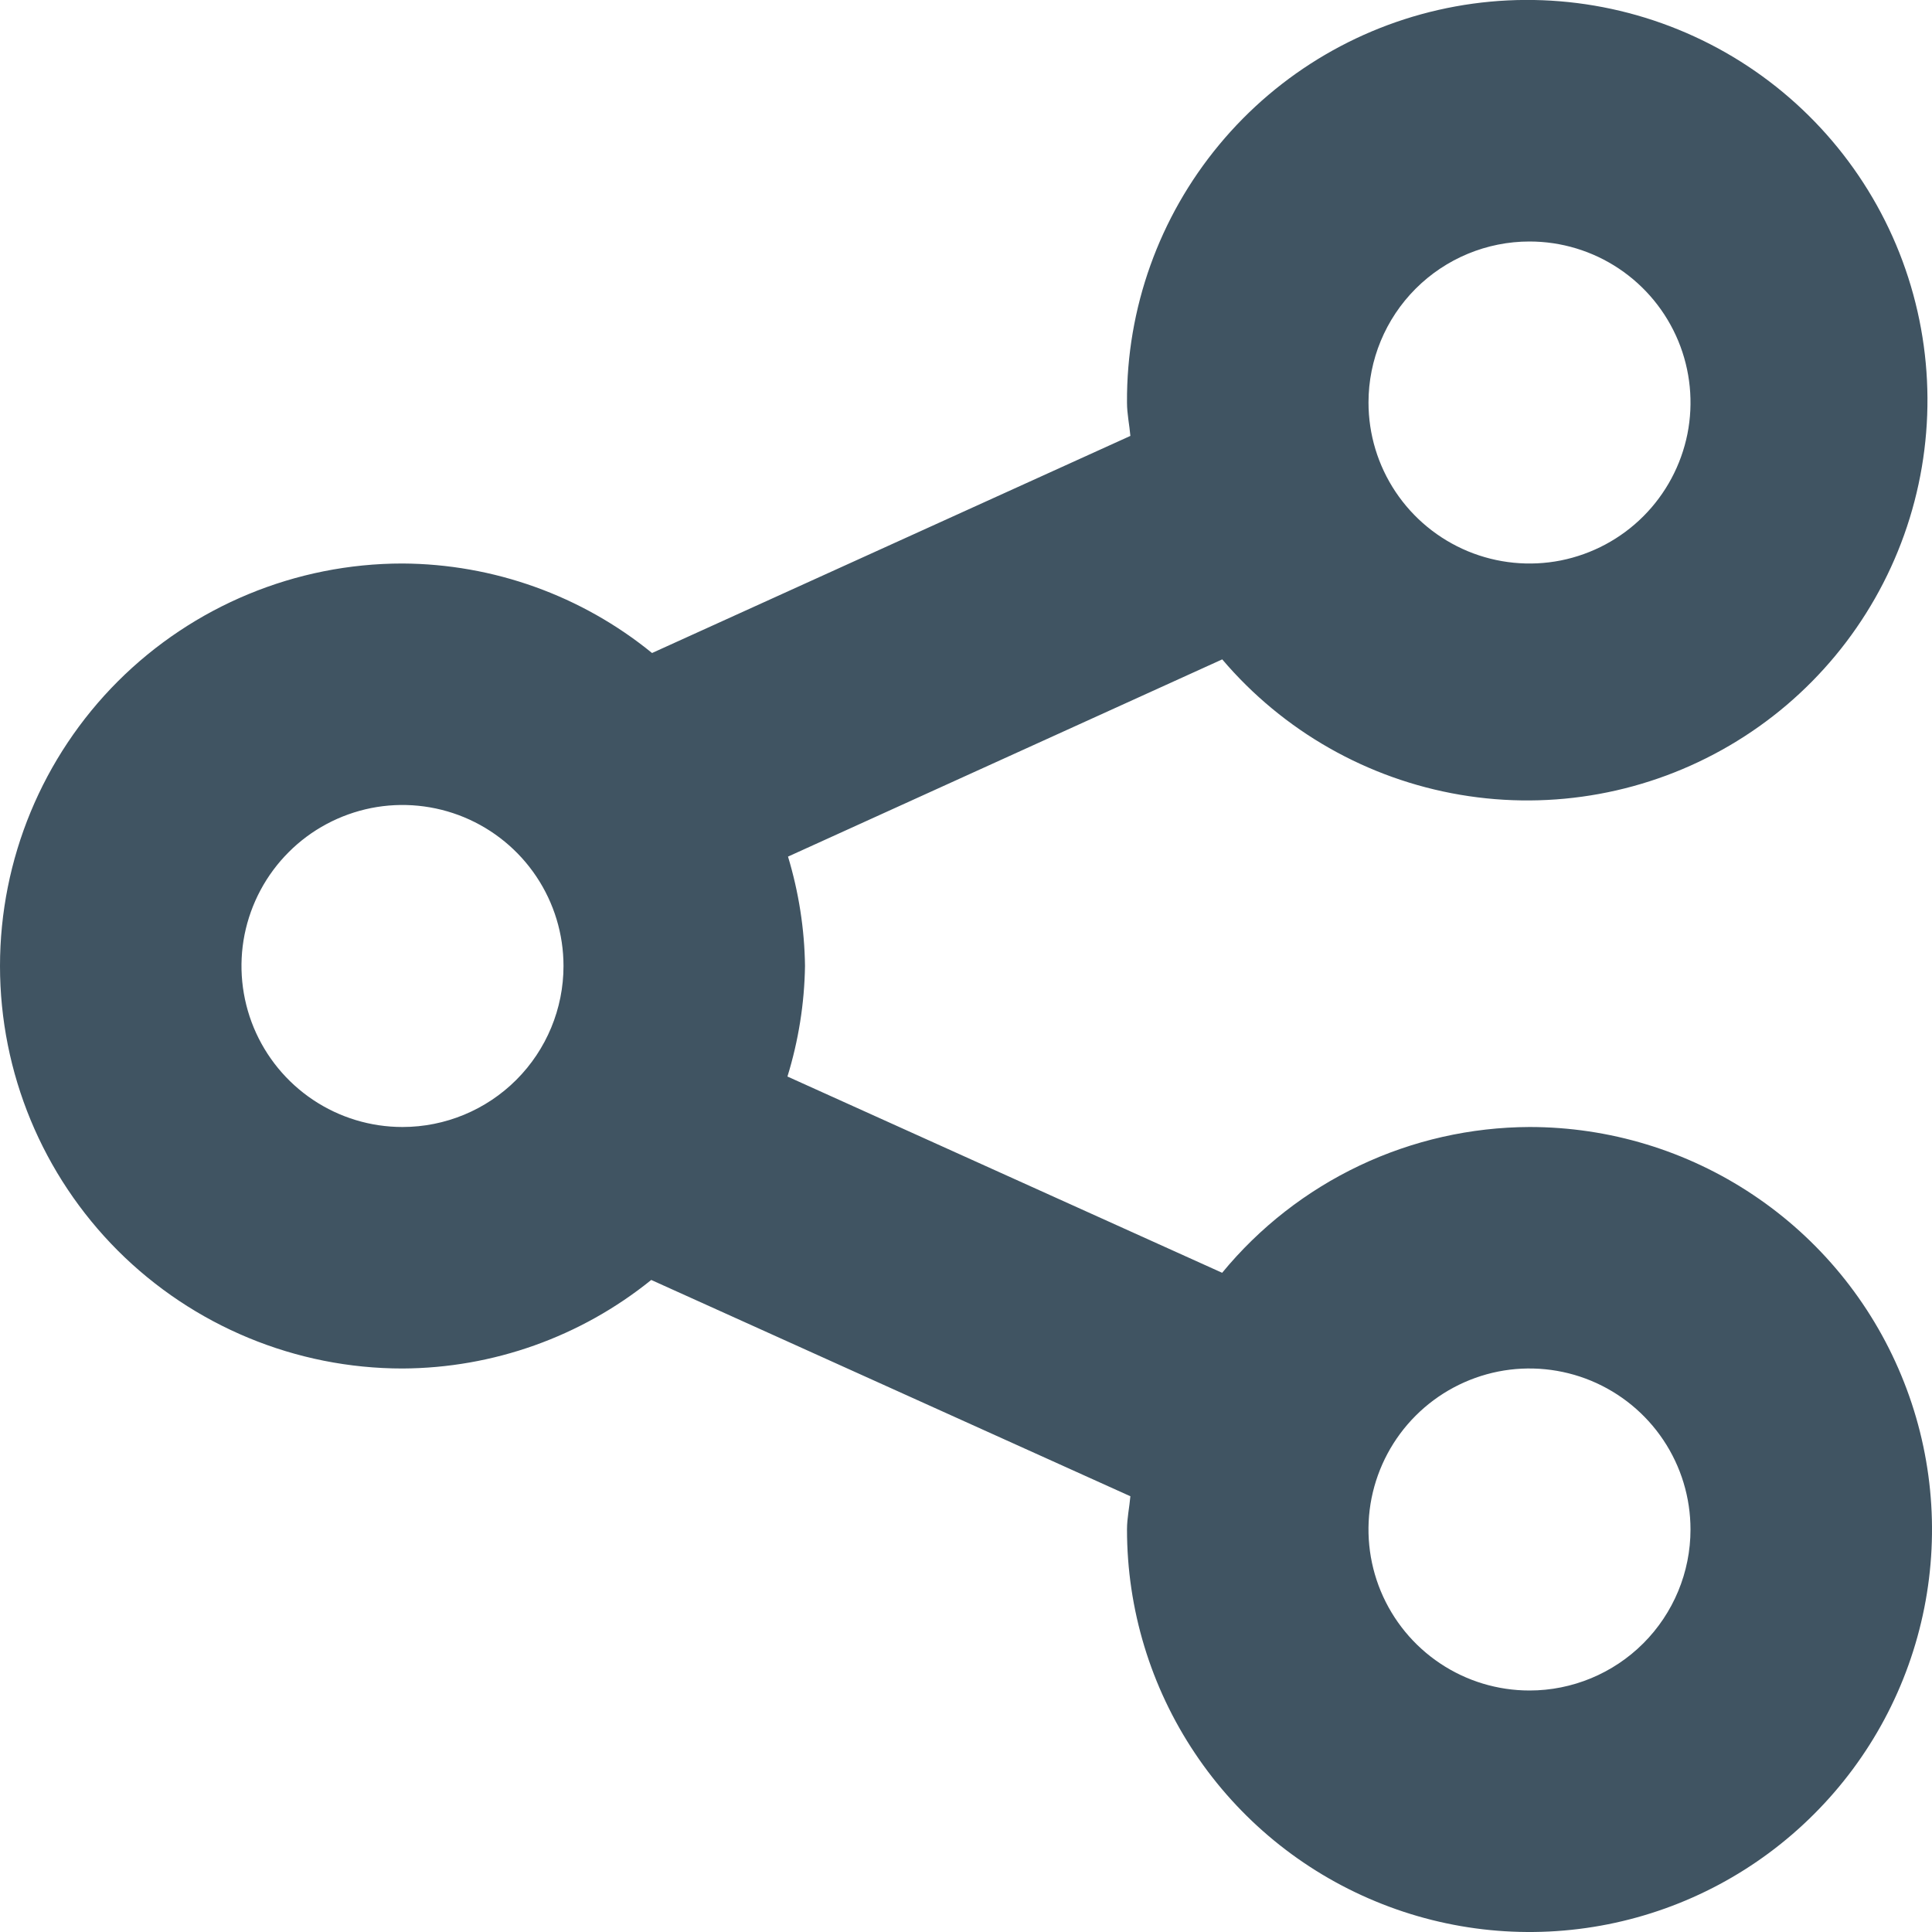 <svg width="24" height="24" viewBox="0 0 24 24" fill="none" xmlns="http://www.w3.org/2000/svg">
<g clip-path="url(#clip0_1296_6475)">
<path d="M19 14C18.27 14.003 17.549 14.166 16.889 14.479C16.229 14.792 15.646 15.247 15.182 15.811L9.782 13.373C9.919 12.928 9.993 12.466 10 12C9.994 11.539 9.922 11.082 9.789 10.641L15.183 8.191C15.94 9.082 16.986 9.677 18.139 9.873C19.291 10.069 20.475 9.853 21.484 9.262C22.493 8.672 23.261 7.745 23.654 6.644C24.047 5.543 24.04 4.339 23.634 3.243C23.228 2.147 22.448 1.229 21.433 0.651C20.417 0.073 19.23 -0.13 18.08 0.08C16.93 0.29 15.891 0.898 15.145 1.798C14.399 2.697 13.993 3.831 14 5C14 5.142 14.03 5.276 14.042 5.415L8.1 8.112C7.224 7.398 6.13 7.006 5 7C3.674 7 2.402 7.527 1.464 8.464C0.527 9.402 0 10.674 0 12C0 13.326 0.527 14.598 1.464 15.536C2.402 16.473 3.674 17 5 17C6.125 16.995 7.215 16.607 8.09 15.9L14.042 18.587C14.03 18.726 14 18.859 14 19C14 19.989 14.293 20.956 14.843 21.778C15.392 22.6 16.173 23.241 17.087 23.619C18 23.998 19.006 24.097 19.976 23.904C20.945 23.711 21.836 23.235 22.535 22.535C23.235 21.836 23.711 20.945 23.904 19.975C24.097 19.006 23.998 18 23.619 17.087C23.241 16.173 22.6 15.392 21.778 14.843C20.956 14.293 19.989 14 19 14V14ZM19 3C19.396 3 19.782 3.117 20.111 3.337C20.44 3.557 20.696 3.869 20.848 4.235C20.999 4.6 21.039 5.002 20.962 5.39C20.884 5.778 20.694 6.134 20.414 6.414C20.134 6.694 19.778 6.884 19.39 6.962C19.002 7.039 18.6 6.999 18.235 6.848C17.869 6.696 17.557 6.44 17.337 6.111C17.117 5.782 17 5.396 17 5C17 4.47 17.211 3.961 17.586 3.586C17.961 3.211 18.47 3 19 3V3ZM5 14C4.604 14 4.218 13.883 3.889 13.663C3.56 13.443 3.304 13.131 3.152 12.765C3.001 12.4 2.961 11.998 3.038 11.61C3.116 11.222 3.306 10.866 3.586 10.586C3.865 10.306 4.222 10.116 4.61 10.038C4.998 9.961 5.4 10.001 5.765 10.152C6.131 10.304 6.443 10.56 6.663 10.889C6.883 11.218 7 11.604 7 12C7 12.53 6.789 13.039 6.414 13.414C6.039 13.789 5.53 14 5 14ZM19 21C18.604 21 18.218 20.883 17.889 20.663C17.56 20.443 17.304 20.131 17.152 19.765C17.001 19.4 16.961 18.998 17.038 18.61C17.116 18.222 17.306 17.866 17.586 17.586C17.866 17.306 18.222 17.116 18.61 17.038C18.998 16.961 19.4 17.001 19.765 17.152C20.131 17.304 20.443 17.56 20.663 17.889C20.883 18.218 21 18.604 21 19C21 19.53 20.789 20.039 20.414 20.414C20.039 20.789 19.53 21 19 21Z" fill="#405462"/>
</g>
<defs>
<clipPath id="clip0_1296_6475">
<rect width="24" height="24" fill="white"/>
</clipPath>
</defs>
</svg>
